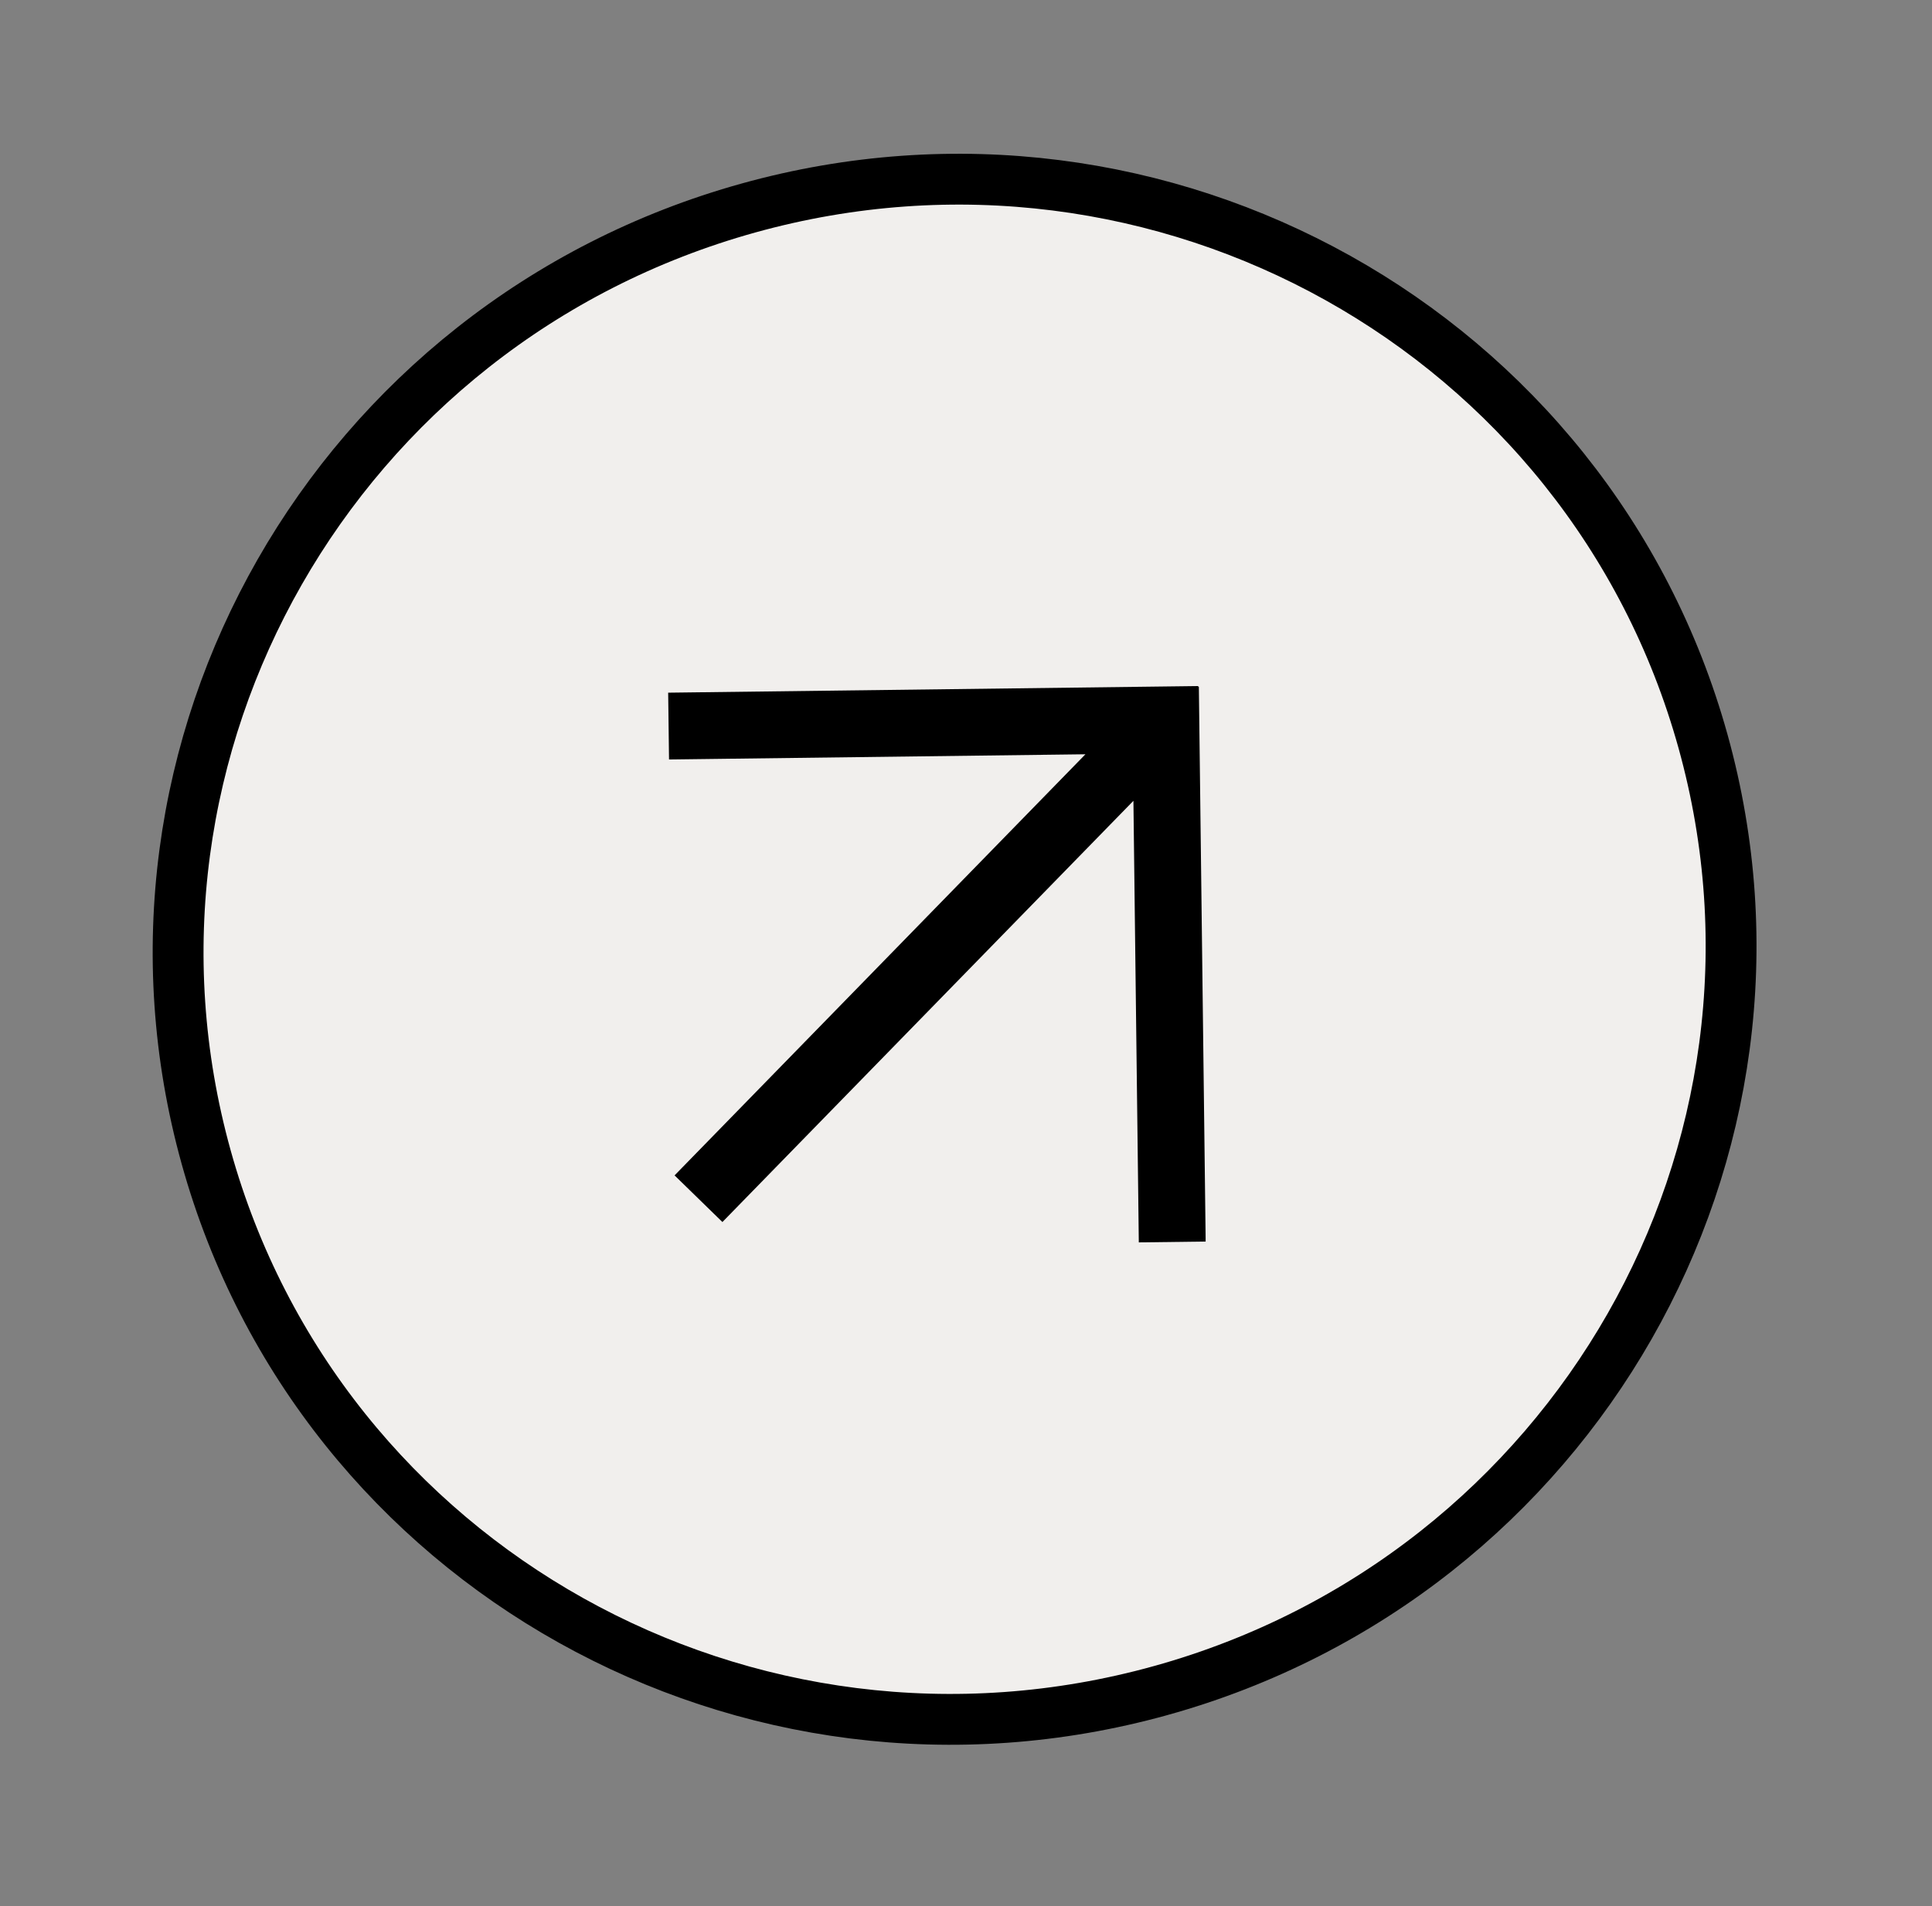 <svg xmlns="http://www.w3.org/2000/svg" width="76" height="75" fill="none" viewBox="0 0 76 75"><rect x="0" y="0" width="76" height="75" fill="#808080" stroke="none"/><path fill="#F1EFED" stroke="#000" stroke-miterlimit="10" stroke-width="2" d="M45.663 66.519c16.259-4.52 25.809-21.244 21.329-37.352C62.512 13.059 45.7 3.664 29.44 8.185 13.18 12.705 3.631 29.428 8.111 45.536c4.48 16.109 21.292 25.503 37.552 20.983Z"/><path fill="#000" fill-rule="evenodd" d="m26.284 27.255 20.85-.26v.027h.026l.266 21.68.001.15-2.629.033-.212-17.375-16.168 16.574-1.882-1.835 16.162-16.57-16.38.205-.034-2.63Z" clip-rule="evenodd"/></svg>
